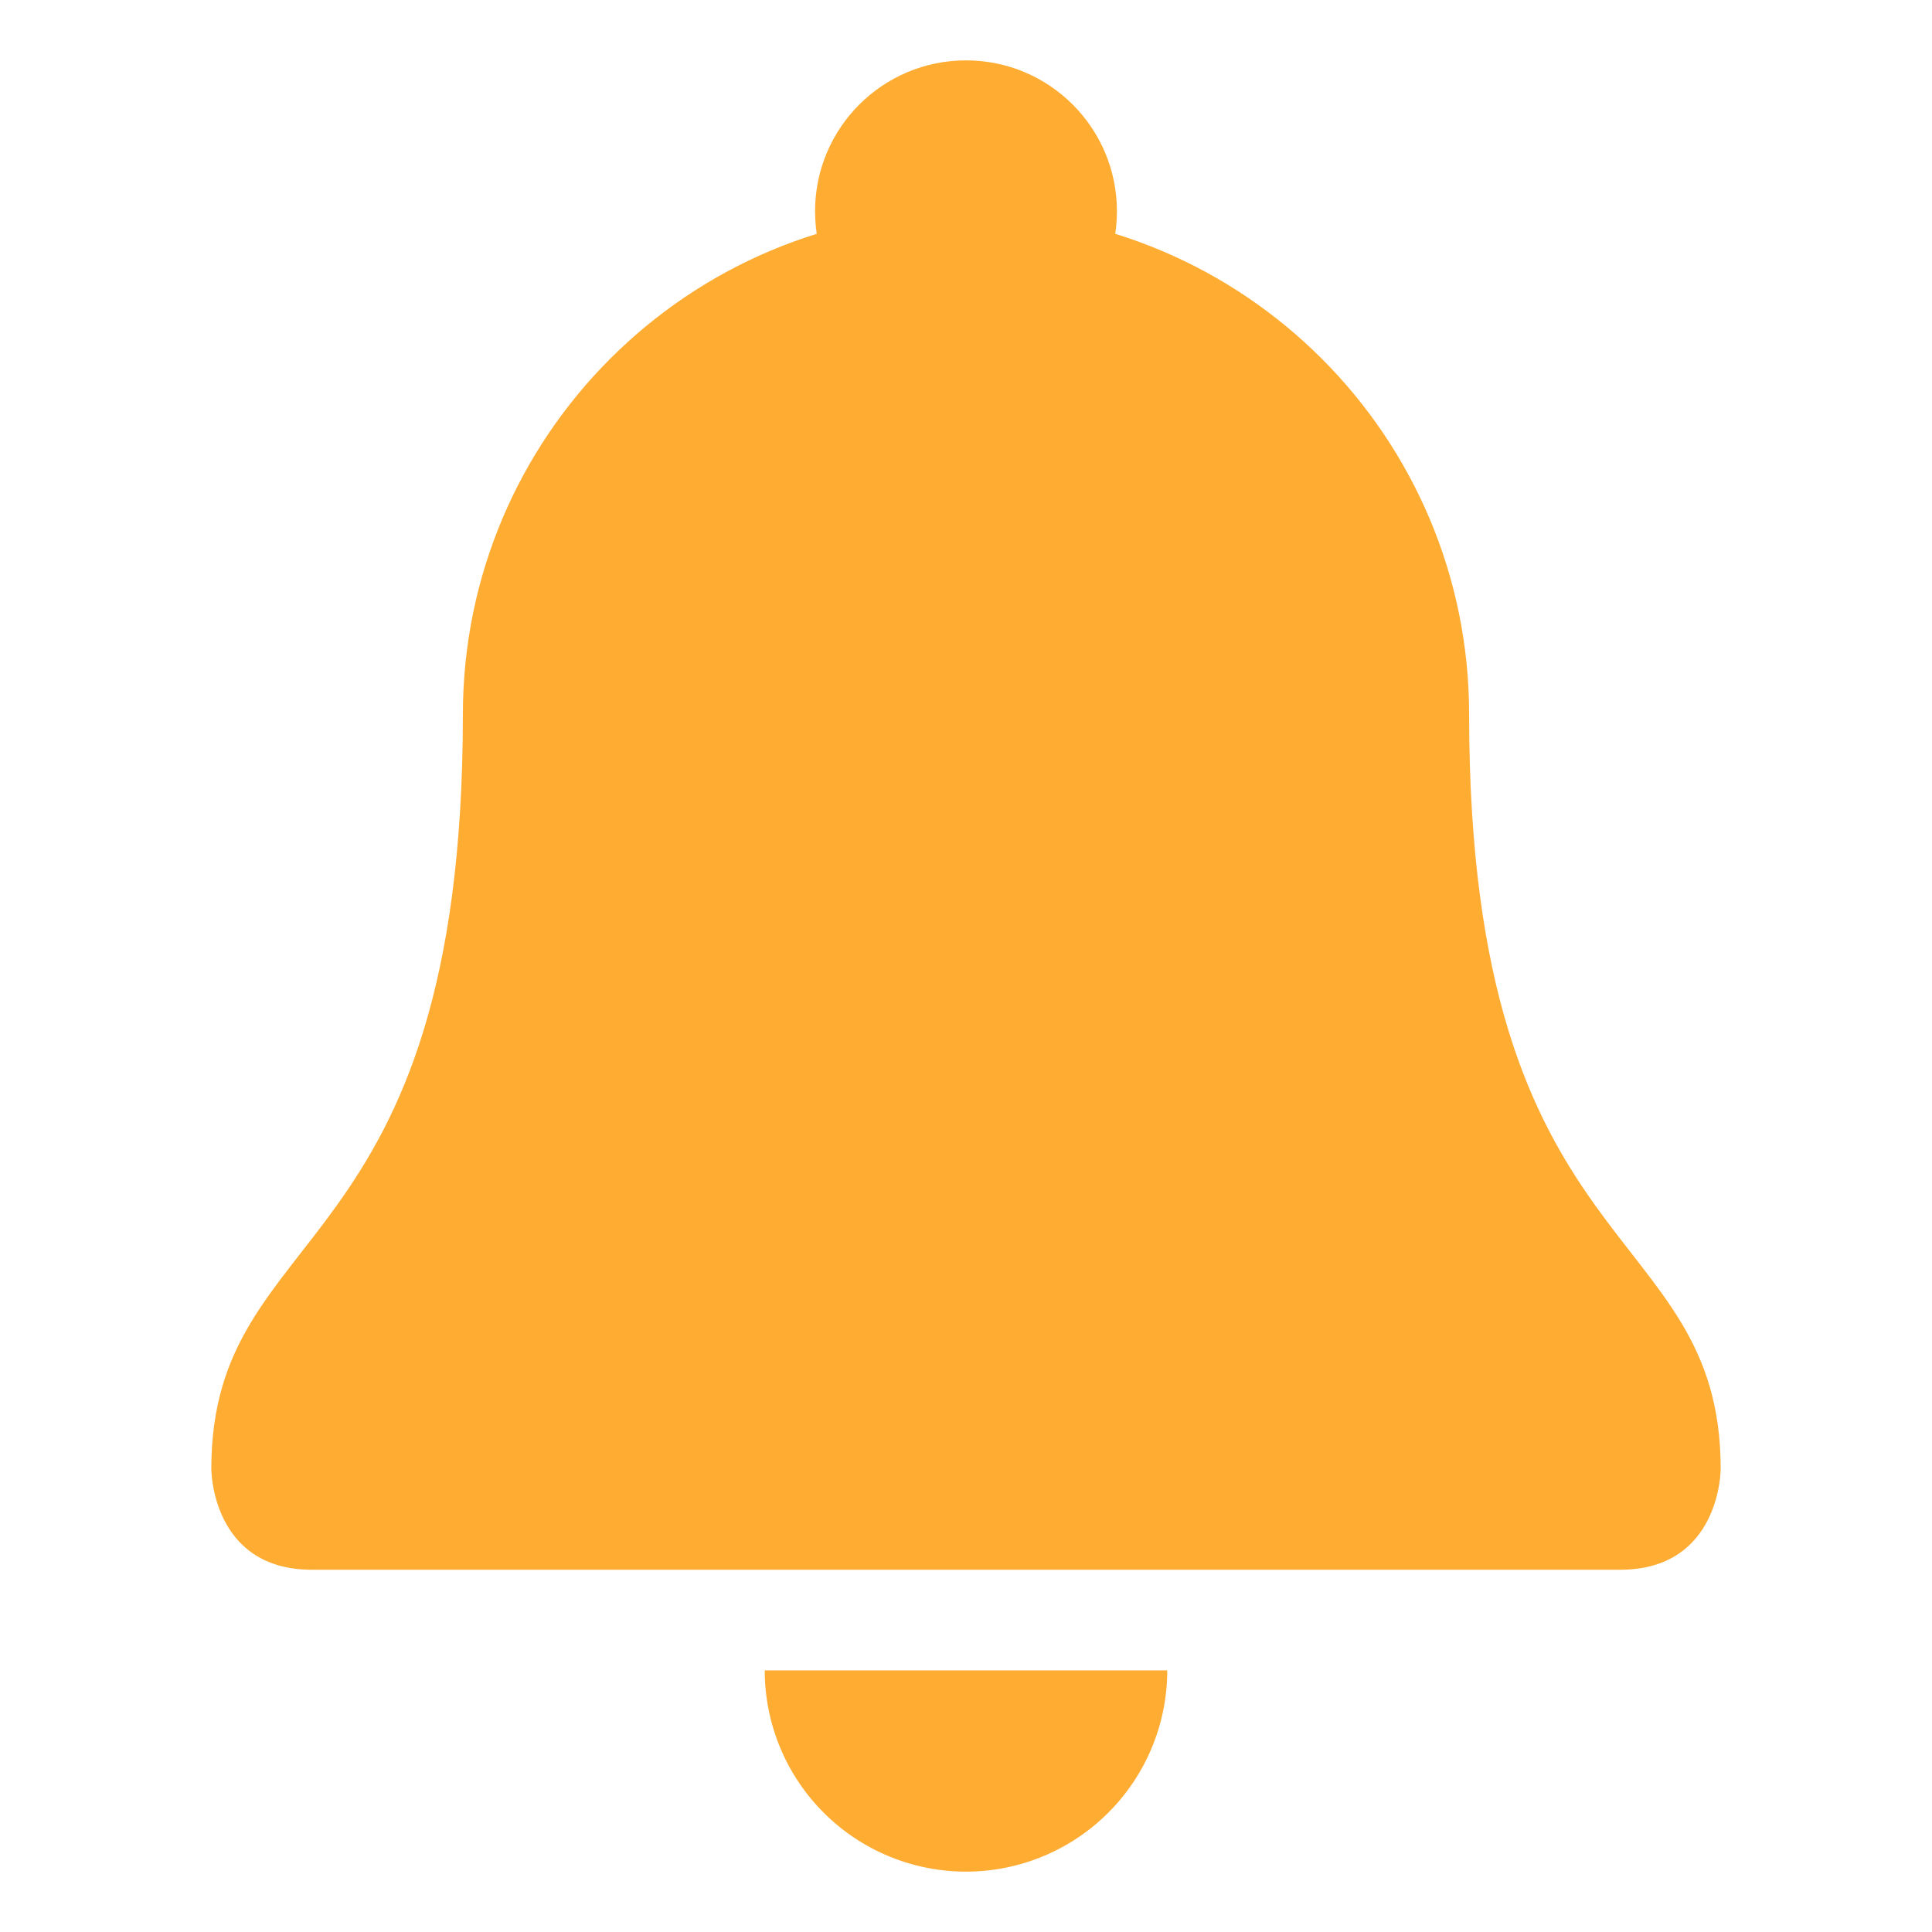 <svg height="48" preserveAspectRatio="xMidYMid" viewBox="0 0 48 48" width="48" xmlns="http://www.w3.org/2000/svg"><g fill="#ffac33" stroke-width="1.25" transform="translate(2.25 1.5)"><path d="m34.25 16.25c0 13.75 6.25 12.5 6.25 18.75 0 0 0 2.5-2.5 2.5h-32.5c-2.5 0-2.5-2.5-2.5-2.5 0-6.25 6.25-5 6.25-18.75 0-6.902 5.596-12.5 12.5-12.5s12.5 5.598 12.5 12.5z"/><circle cx="21.75" cy="3.75" r="3.75"/><path d="m21.75 45a5 5 0 0 0 5-5h-10a5 5 0 0 0 5 5z"/></g></svg>